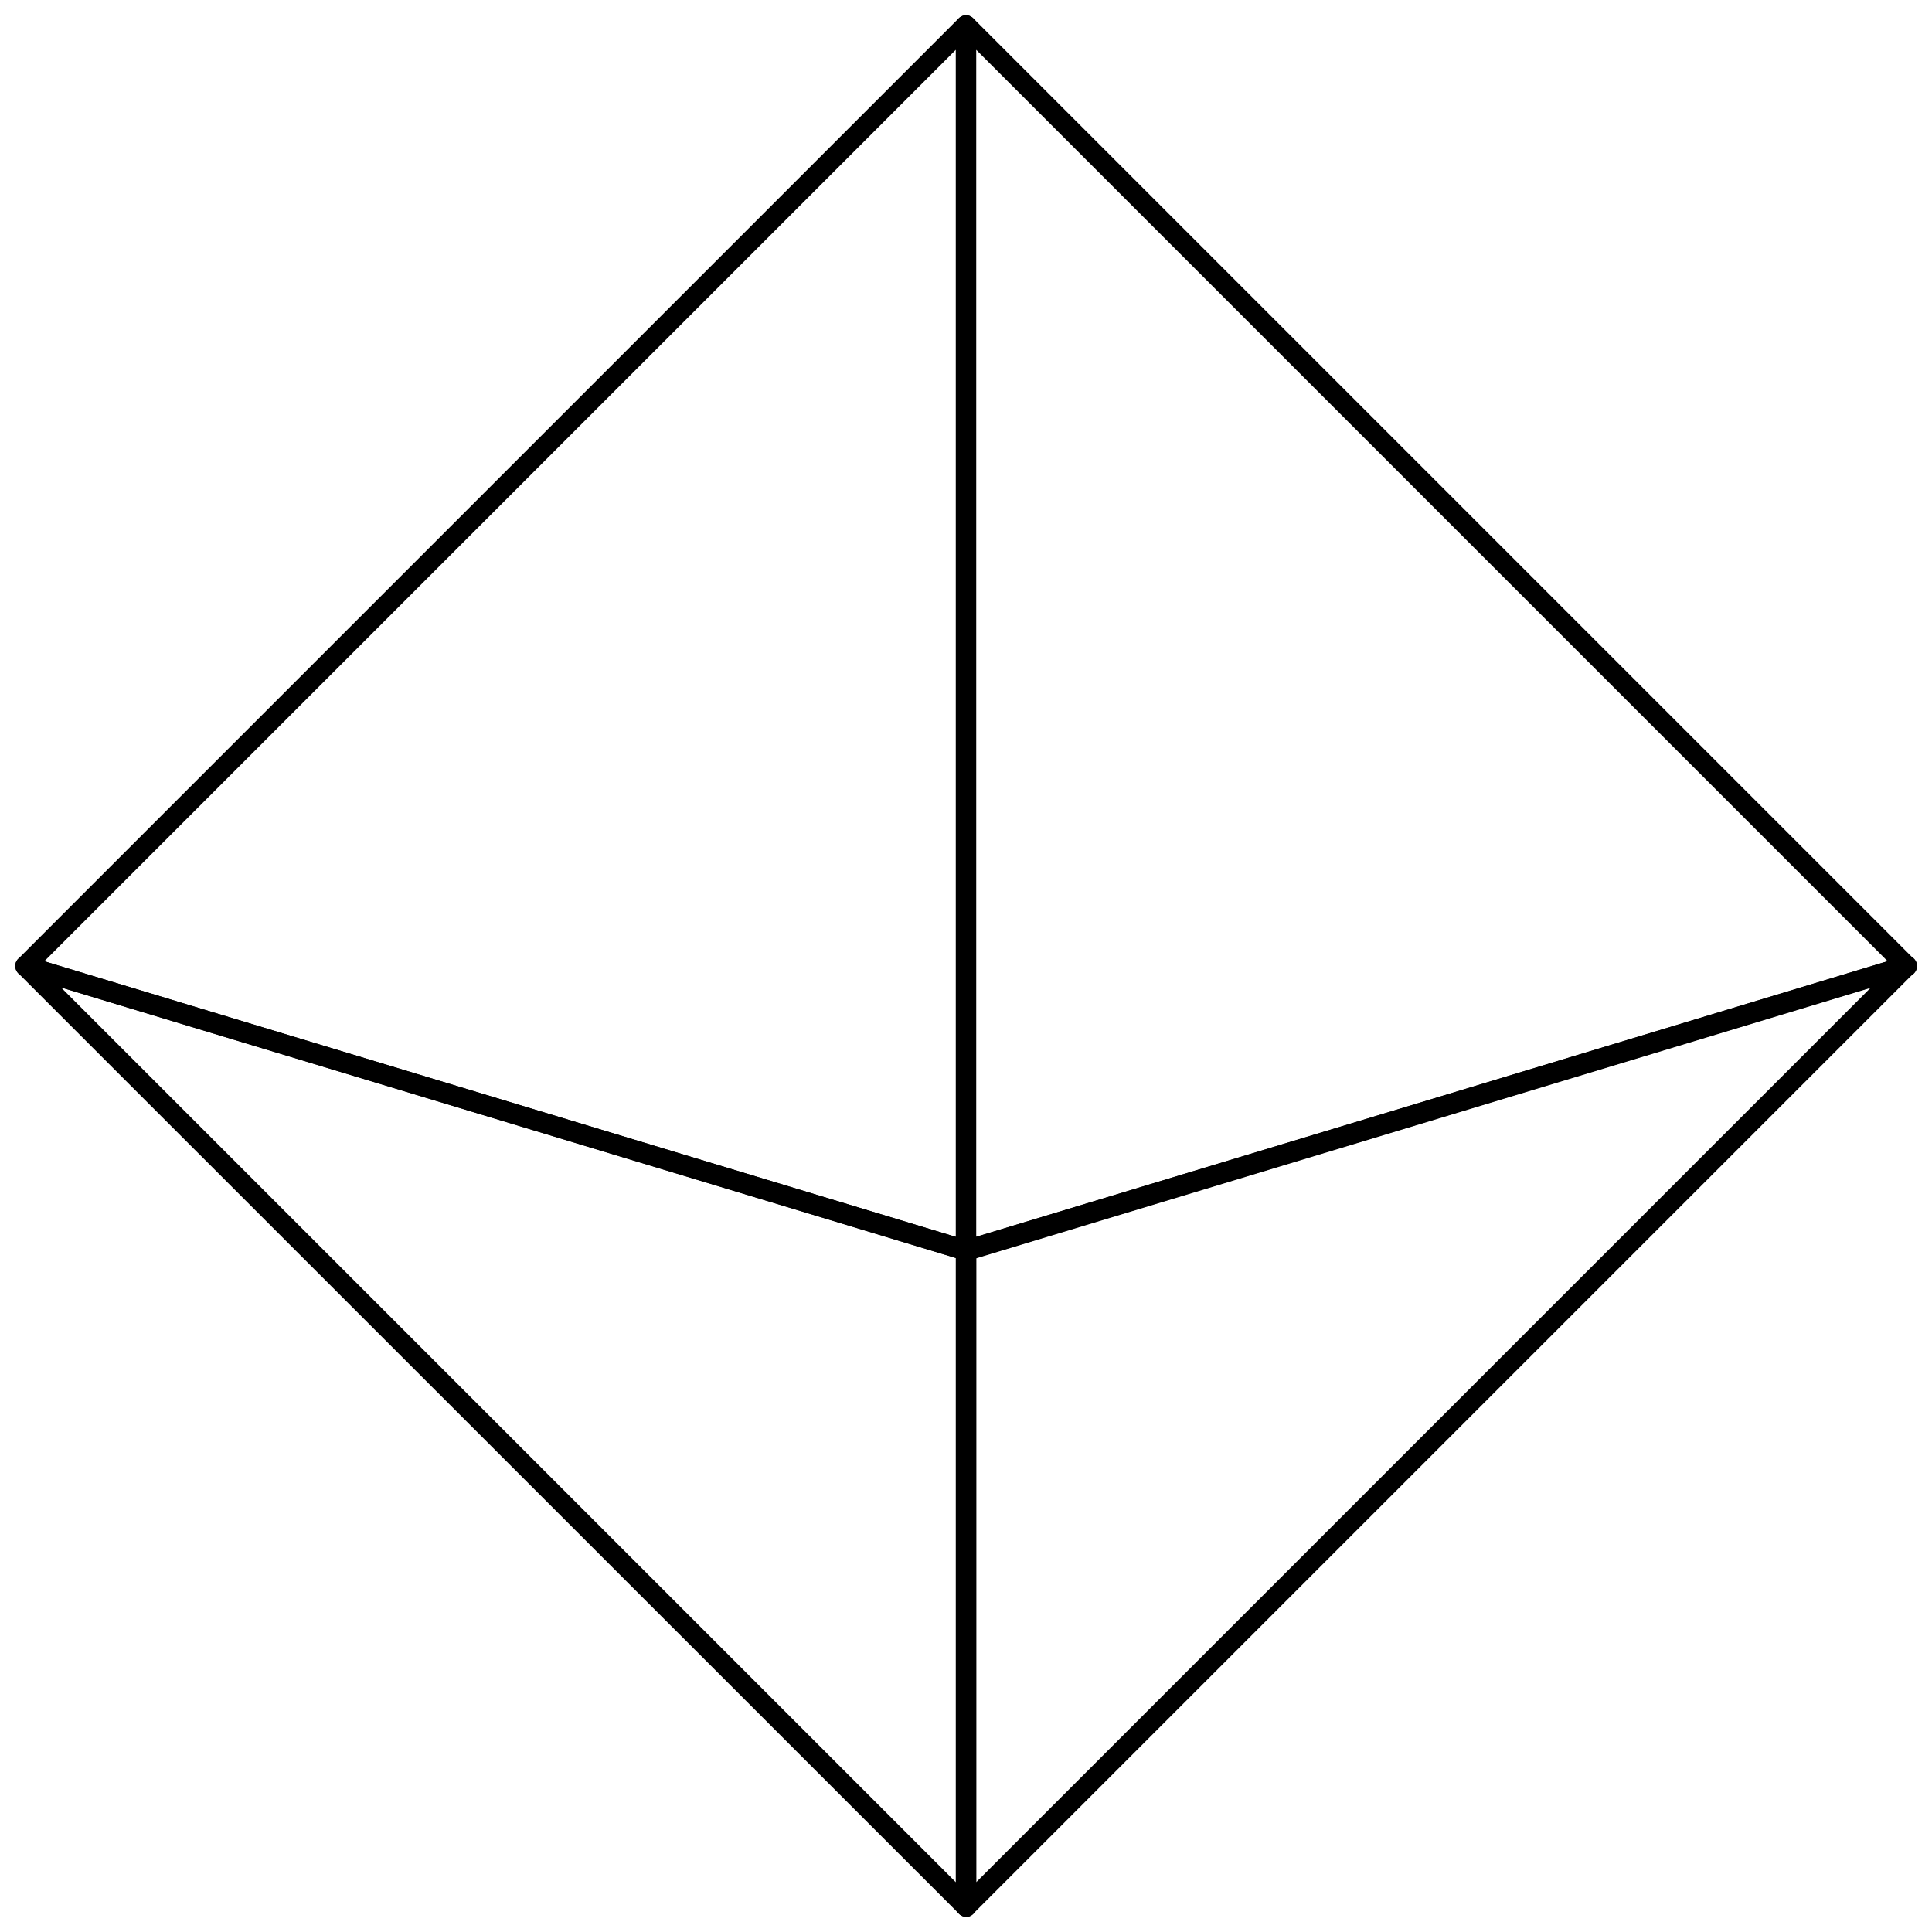 
<svg id="Layer_1" data-name="Layer 1" xmlns="http://www.w3.org/2000/svg" viewBox="0 0 95.41 95.41">
  <defs>
    <style>
      .cls-1 {
       
        stroke-miterlimit: 10;
        stroke-width: 1.5px;
      }
    </style>
  </defs>
  <g>
    <path class="cls-1" d="m47.71,94.66c-.13,0-.26-.05-.35-.15L.9,48.06c-.16-.16-.19-.41-.08-.61.12-.2.36-.29.57-.22l46.46,14.05c.21.06.36.26.36.48v32.41c0,.2-.12.38-.31.46-.06.03-.13.04-.19.04ZM3.01,48.76l44.19,44.19v-30.83L3.01,48.76Z"/>
    <path class="cls-1" d="m47.71,62.26s-.1,0-.14-.02L1.11,48.19c-.17-.05-.3-.19-.34-.36-.04-.17,0-.35.13-.48L47.35.9c.14-.14.36-.19.54-.11.19.08.31.26.31.46v60.5c0,.16-.08.31-.2.4-.09.06-.19.1-.3.1ZM2.19,47.47l45.01,13.61V2.46L2.19,47.47Z"/>
  </g>
  <g>
    <path class="cls-1" d="m47.71,94.66c-.06,0-.13-.01-.19-.04-.19-.08-.31-.26-.31-.46v-32.41c0-.22.14-.42.36-.48l46.46-14.05c.22-.07.46.03.57.22.12.2.09.45-.08.61l-46.46,46.46c-.1.1-.22.15-.35.15Zm.5-32.54v30.83l44.19-44.19-44.19,13.36Z"/>
    <path class="cls-1" d="m47.71,62.26c-.11,0-.21-.03-.3-.1-.13-.09-.2-.24-.2-.4V1.25c0-.2.12-.38.31-.46.19-.08.4-.03.54.11l46.46,46.46c.12.12.17.3.13.48-.04.17-.17.31-.34.36l-46.46,14.05s-.1.02-.14.02Zm.5-59.8v58.62l45.01-13.61L48.21,2.46Z"/>
  </g>
</svg>